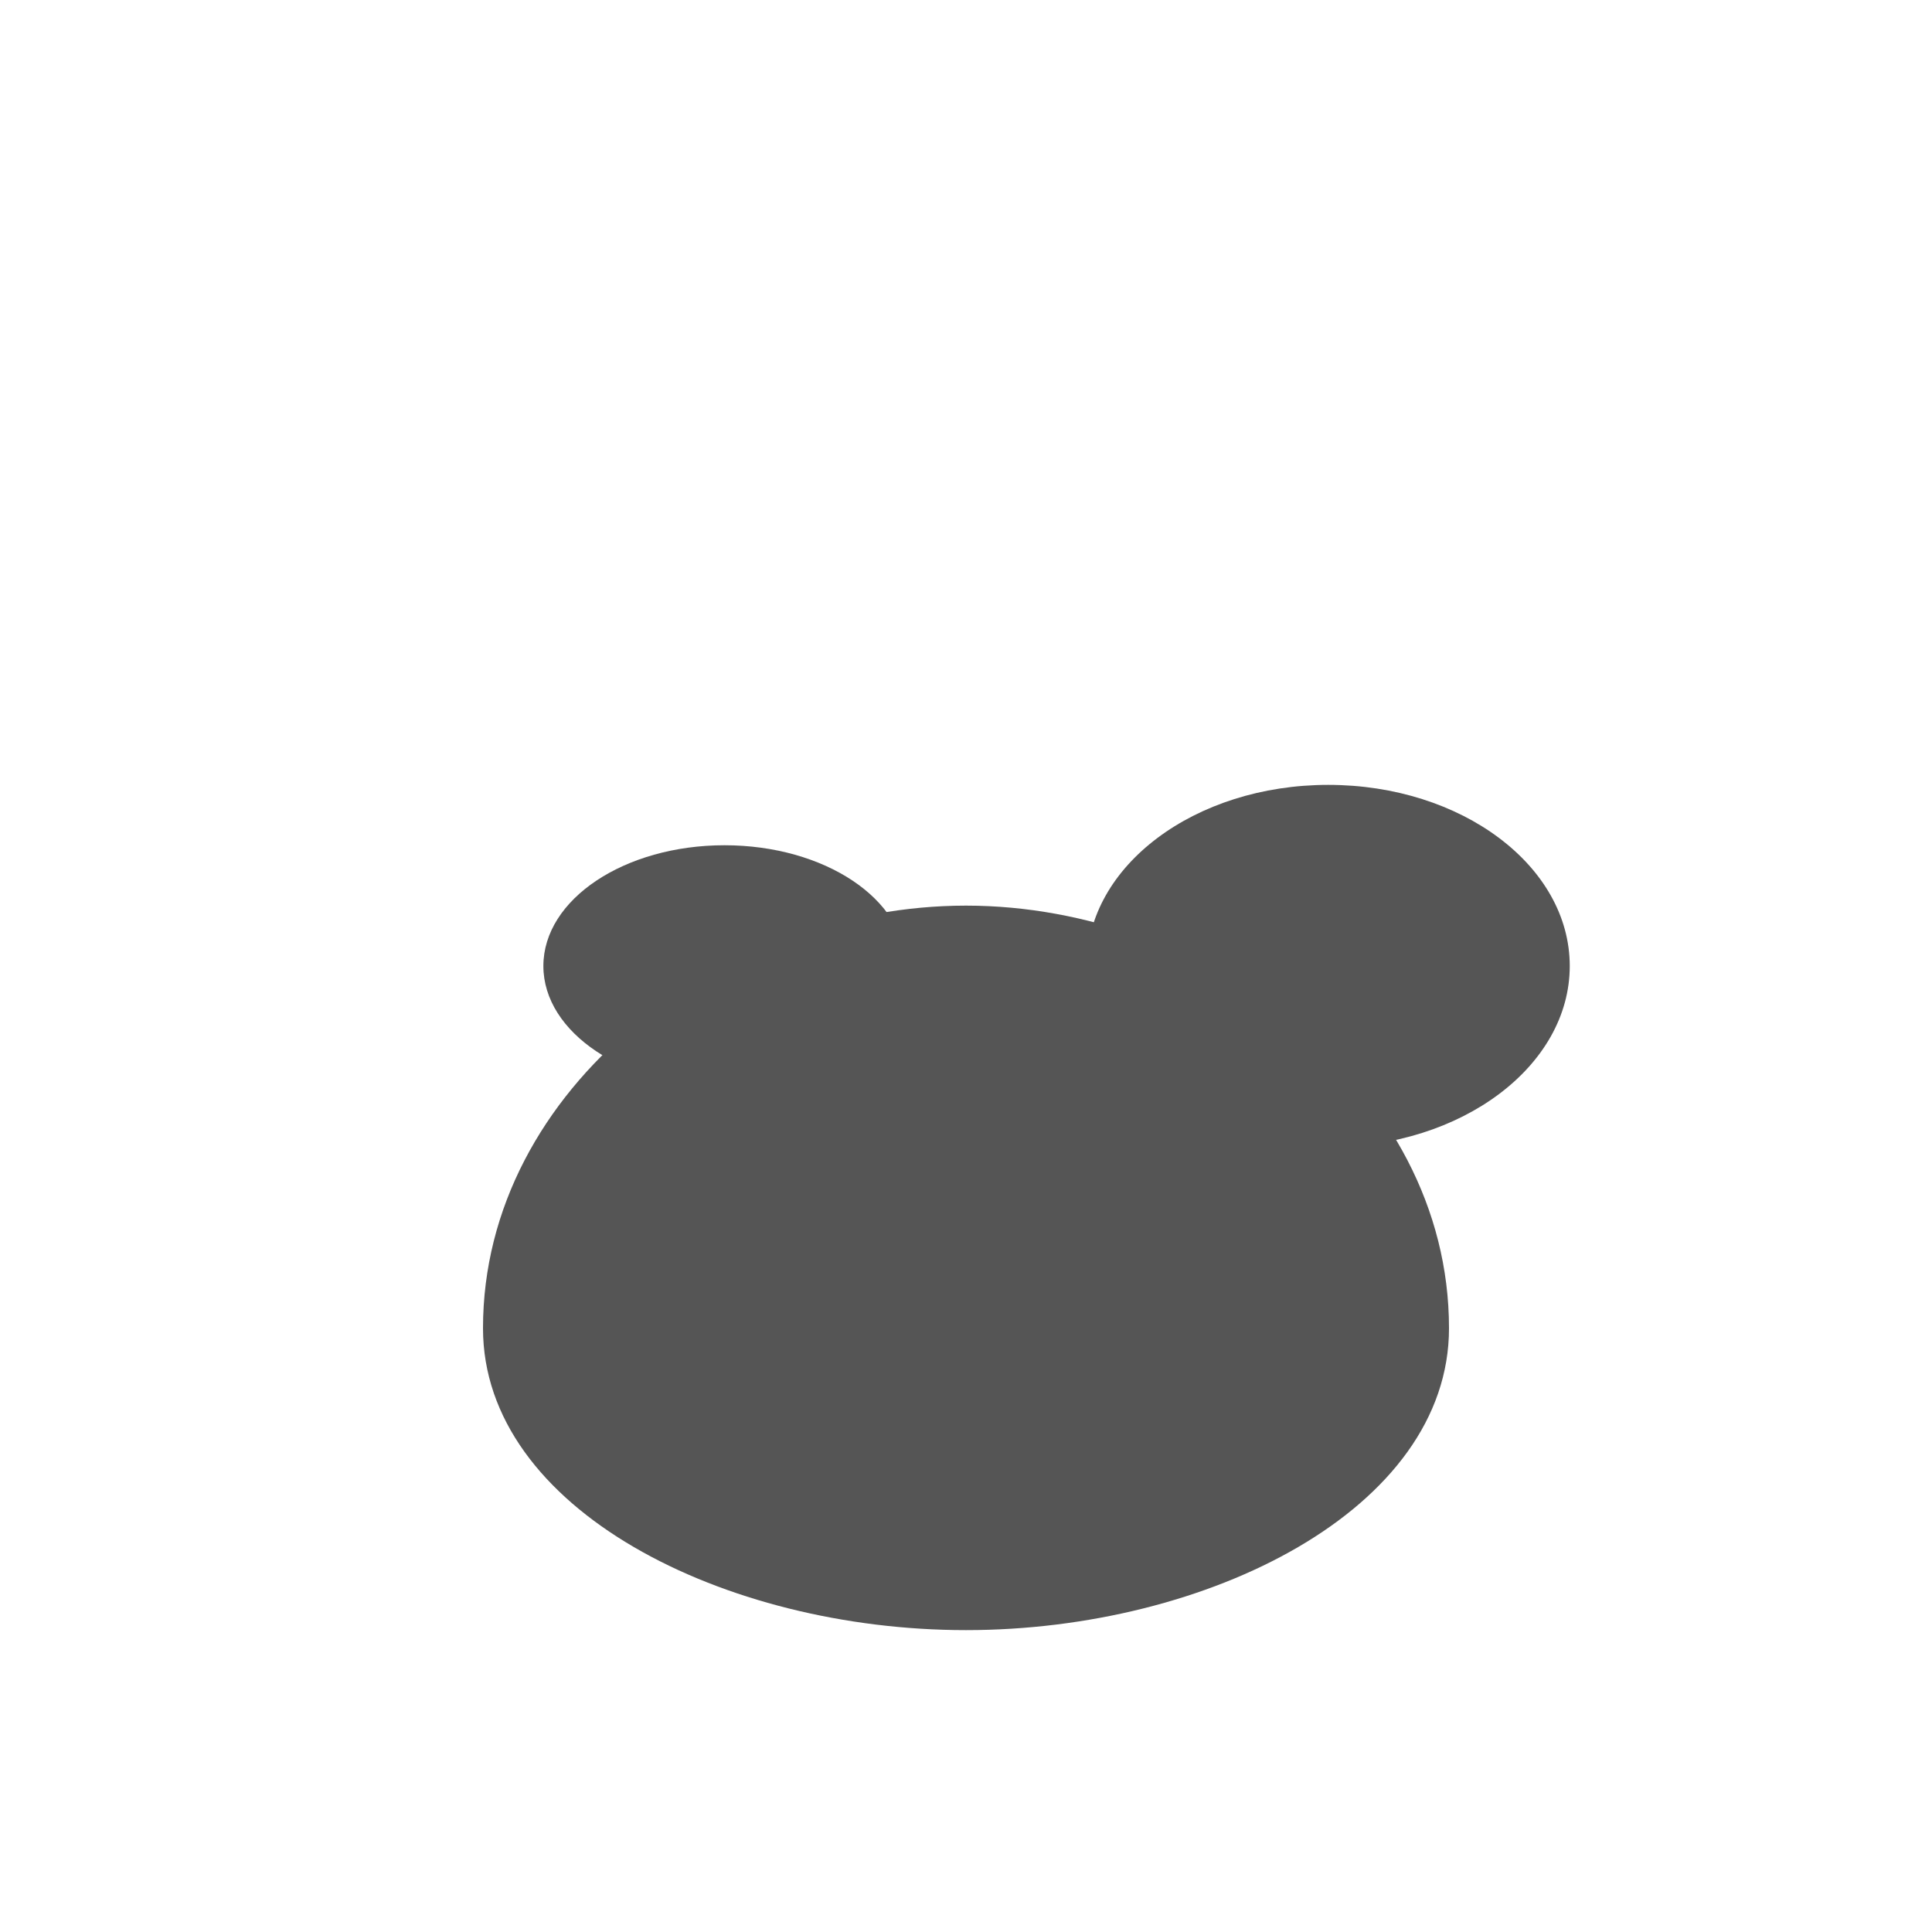 <svg xmlns="http://www.w3.org/2000/svg" viewBox="0 0 64 64" fill="none">
  <path d="M16 44c0-8 8-14 16-14s16 6 16 14c0 6-8 10-16 10s-16-4-16-10z" fill="#555"/>
  <ellipse cx="44" cy="32" rx="8" ry="6" fill="#555"/>
  <ellipse cx="24" cy="32" rx="6" ry="4" fill="#555"/>
  <circle cx="46" cy="30" r="3" fill="#555"/>
</svg>
